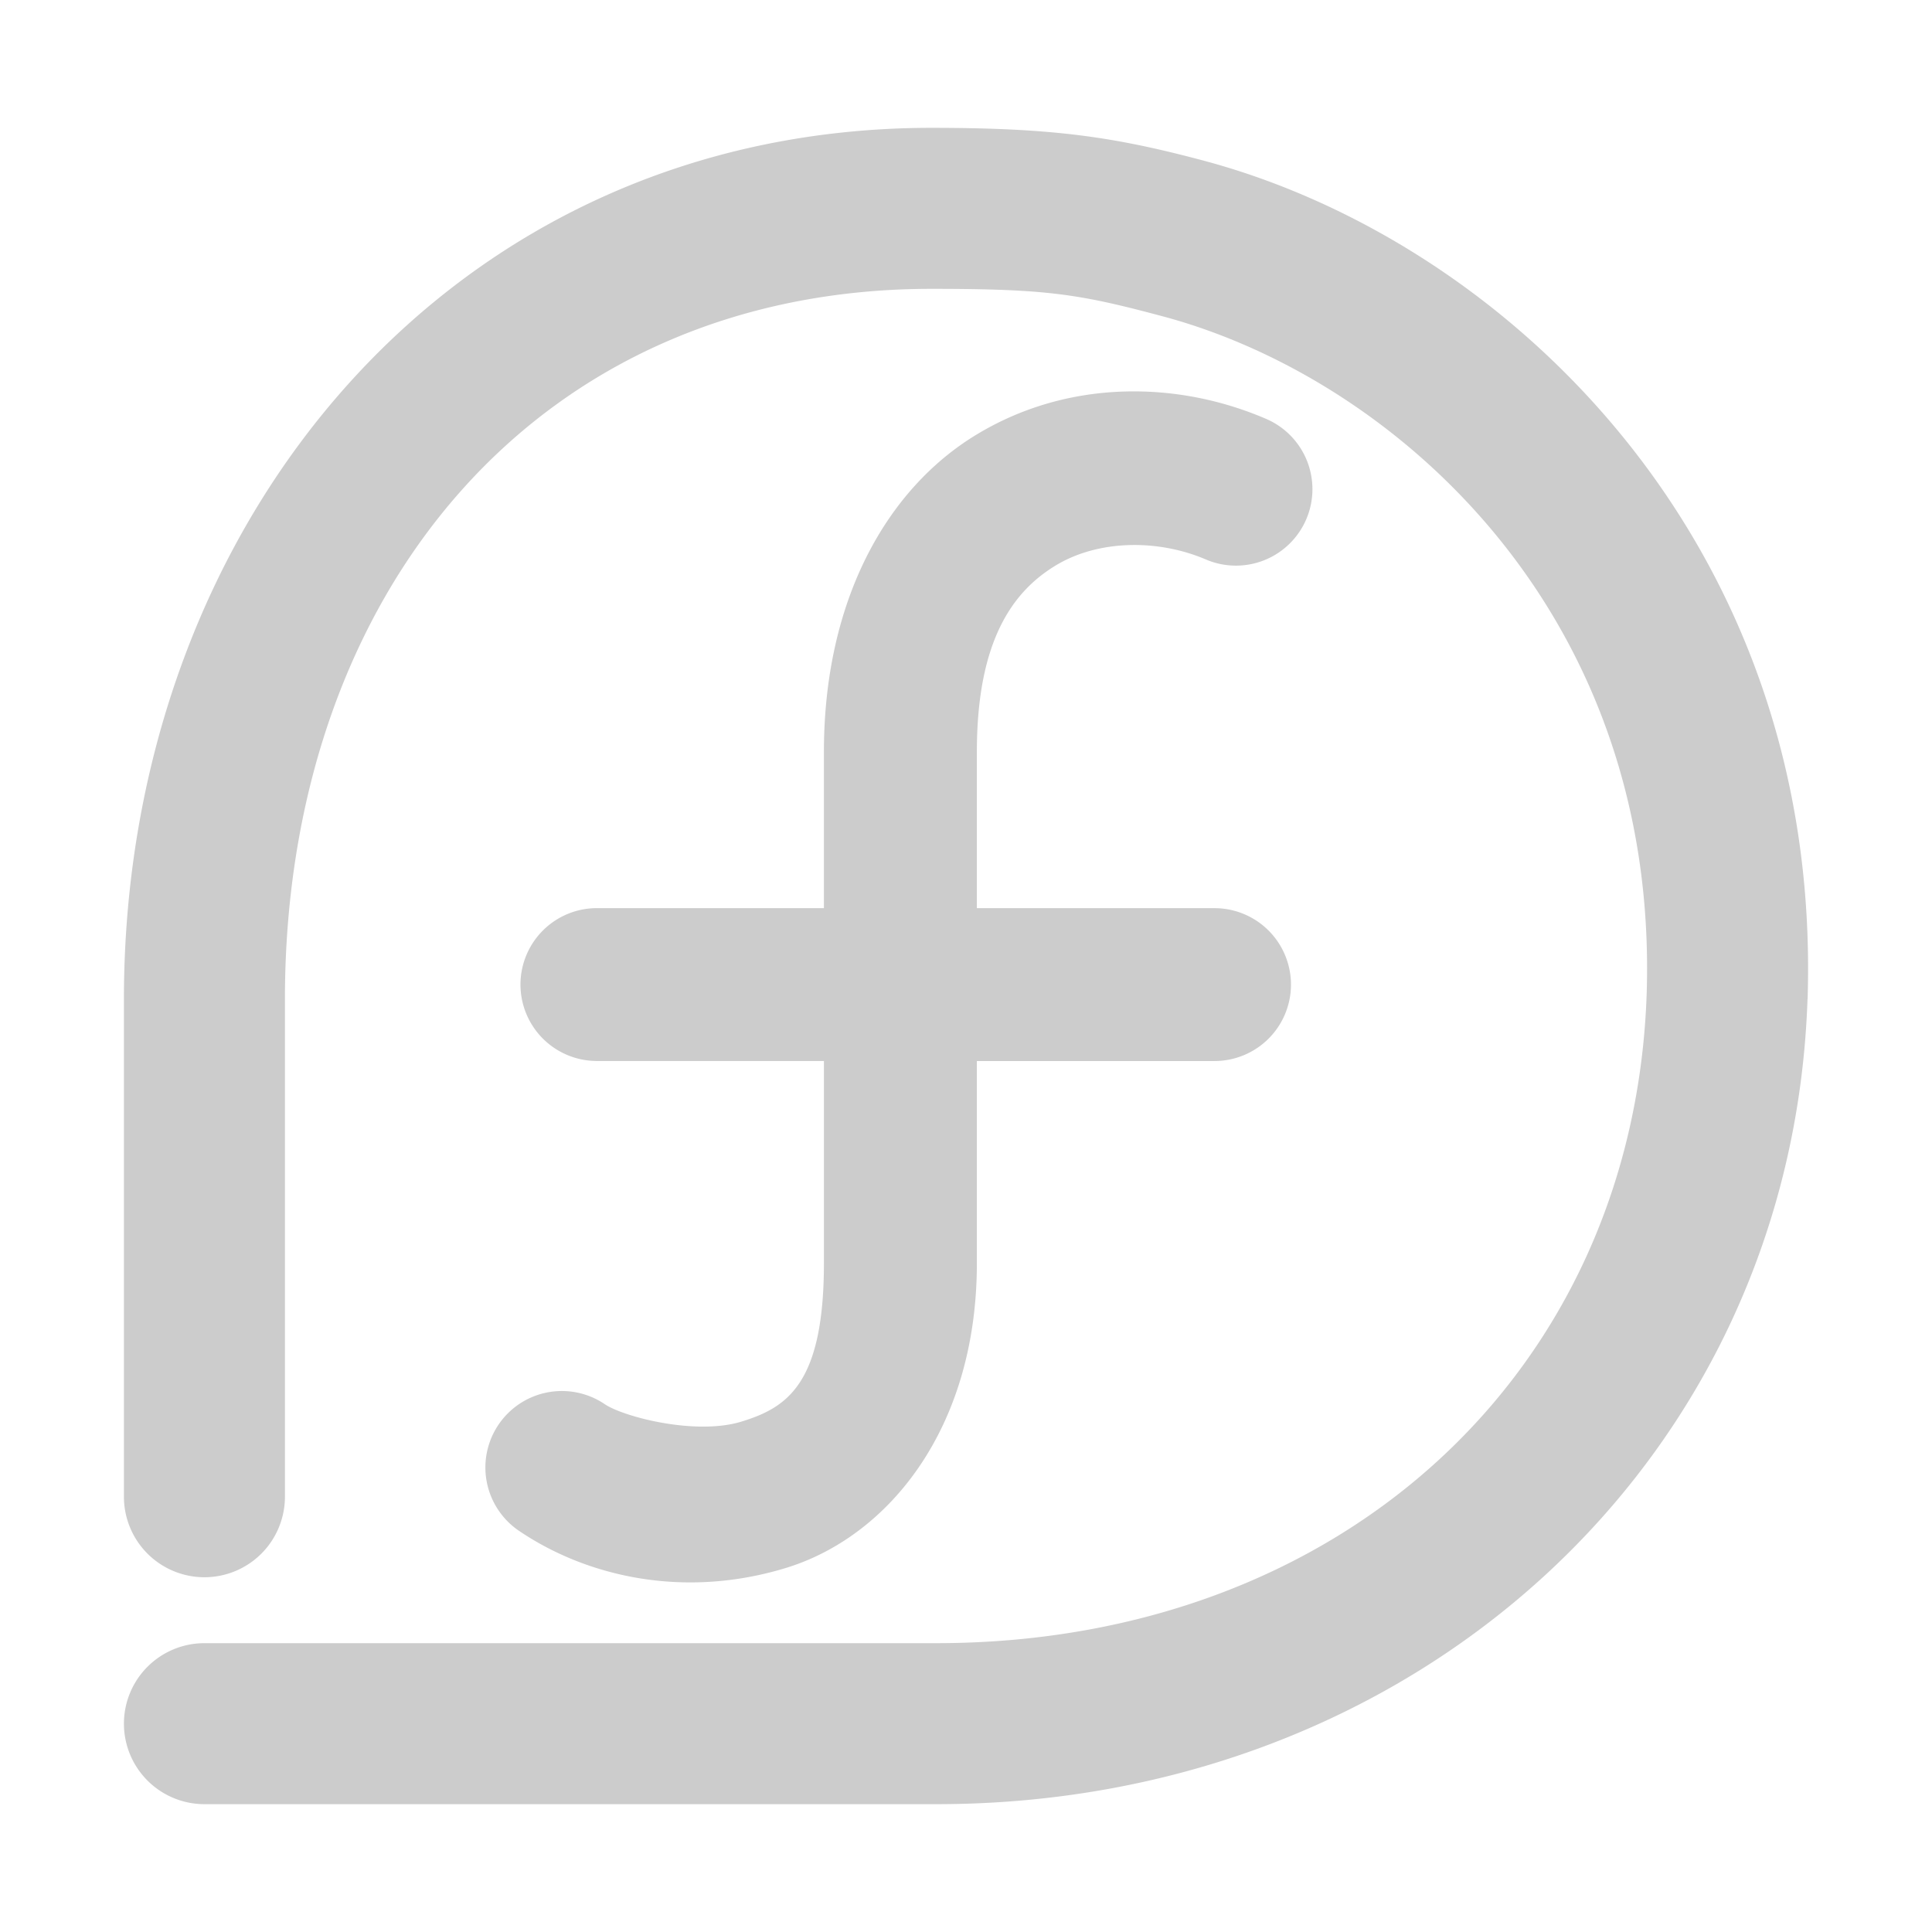 <svg xmlns="http://www.w3.org/2000/svg" width="48" height="48">
	<path d="m 23.143,3.176 c -11.908,0 -20.028,9.765 -20.064,21.568 a 2,2 0 0 0 0,0.006 v 12.436 a 2,2 0 0 0 2,2 2,2 0 0 0 2,-2 v -12.43 -0.006 C 7.113,14.696 13.363,7.176 23.143,7.176 c 2.905,0 3.687,0.132 5.797,0.697 5.734,1.559 12.277,7.359 11.971,16.822 -0.32,9.383 -7.58,16.098 -17.582,16.129 H 5.079 a 2,2 0 0 0 -2,2 2,2 0 0 0 2,2 H 23.335 a 2,2 0 0 0 0.008,0 C 35.199,44.787 44.52,36.265 44.907,24.826 a 2,2 0 0 0 0.002,-0.002 C 45.276,13.461 37.413,6.03 29.981,4.012 a 2,2 0 0 0 -0.006,-0.002 C 27.726,3.407 26.21,3.176 23.143,3.176 Z m 4.738,6.553 c -1.234,0.044 -2.473,0.378 -3.604,1.059 -2.261,1.361 -3.807,4.146 -3.807,7.891 v 3.883 h -5.639 a 1.9,1.9 0 0 0 -1.9,1.898 1.9,1.9 0 0 0 1.9,1.9 h 5.639 v 5.023 c 0,3.007 -0.918,3.59 -2.055,3.938 -1.137,0.347 -2.927,-0.121 -3.389,-0.434 a 1.9,1.9 0 0 0 -2.639,0.506 1.9,1.9 0 0 0 0.506,2.639 c 1.684,1.142 4.099,1.697 6.631,0.924 2.532,-0.773 4.746,-3.452 4.746,-7.572 v -5.023 h 5.904 a 1.9,1.9 0 0 0 1.9,-1.9 1.9,1.9 0 0 0 -1.9,-1.898 h -5.904 v -3.883 c 0,-2.792 0.913,-4.001 1.965,-4.635 1.052,-0.634 2.527,-0.657 3.725,-0.145 a 1.9,1.9 0 0 0 2.494,-1 1.9,1.9 0 0 0 -1,-2.494 C 30.345,9.929 29.116,9.684 27.882,9.729 Z" fill="#cccccc"/>
</svg>
